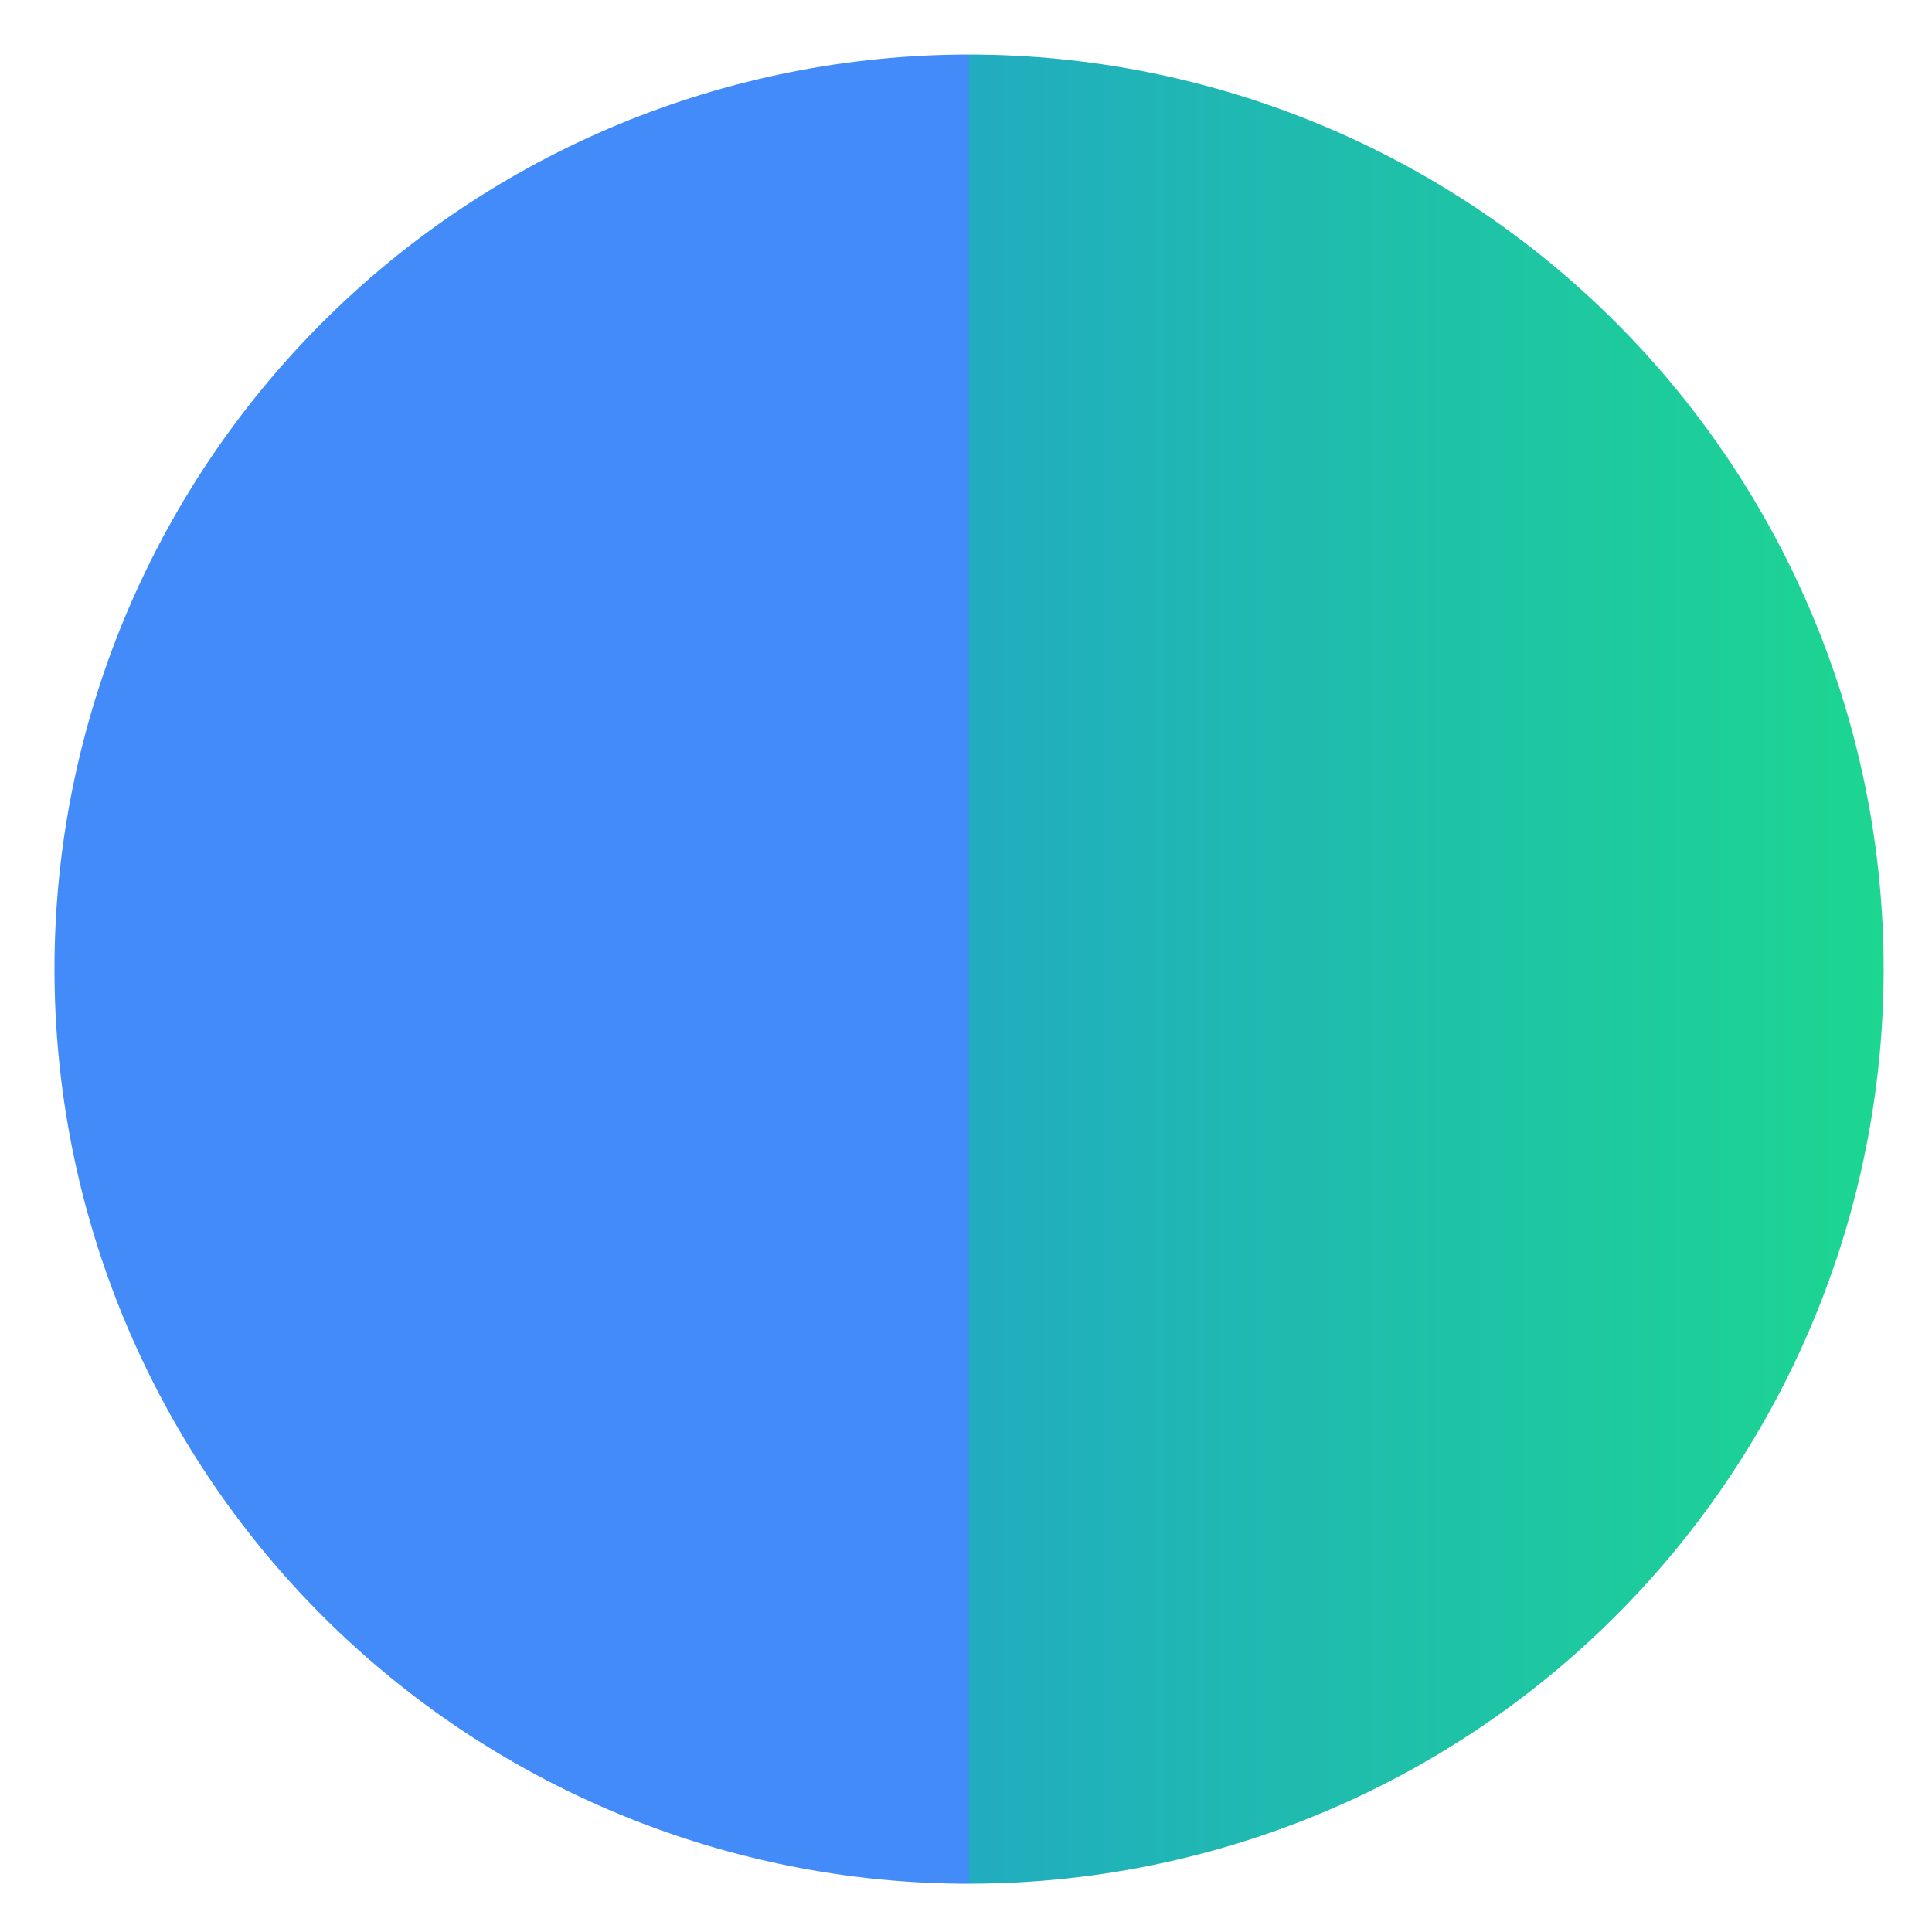 <svg width="35" height="35" viewBox="0 0 35 35" fill="none" xmlns="http://www.w3.org/2000/svg">
<path d="M17.556 0.988C13.162 0.988 8.947 2.734 5.84 5.841C2.733 8.948 0.987 13.163 0.987 17.557C0.987 21.951 2.733 26.166 5.84 29.273C8.947 32.38 13.162 34.126 17.556 34.126L17.556 17.557V0.988Z" fill="#428BF9"/>
<path d="M17.555 34.125C21.95 34.125 26.164 32.38 29.271 29.272C32.378 26.165 34.124 21.951 34.124 17.556C34.124 13.162 32.378 8.948 29.271 5.84C26.164 2.733 21.95 0.988 17.555 0.988L17.555 17.556L17.555 34.125Z" fill="url(#paint0_linear_401_685)"/>
<defs>
<linearGradient id="paint0_linear_401_685" x1="0.986" y1="17.556" x2="34.124" y2="17.556" gradientUnits="userSpaceOnUse">
<stop stop-color="#2682EE"/>
<stop offset="1" stop-color="#1CD691"/>
</linearGradient>
</defs>
</svg>
